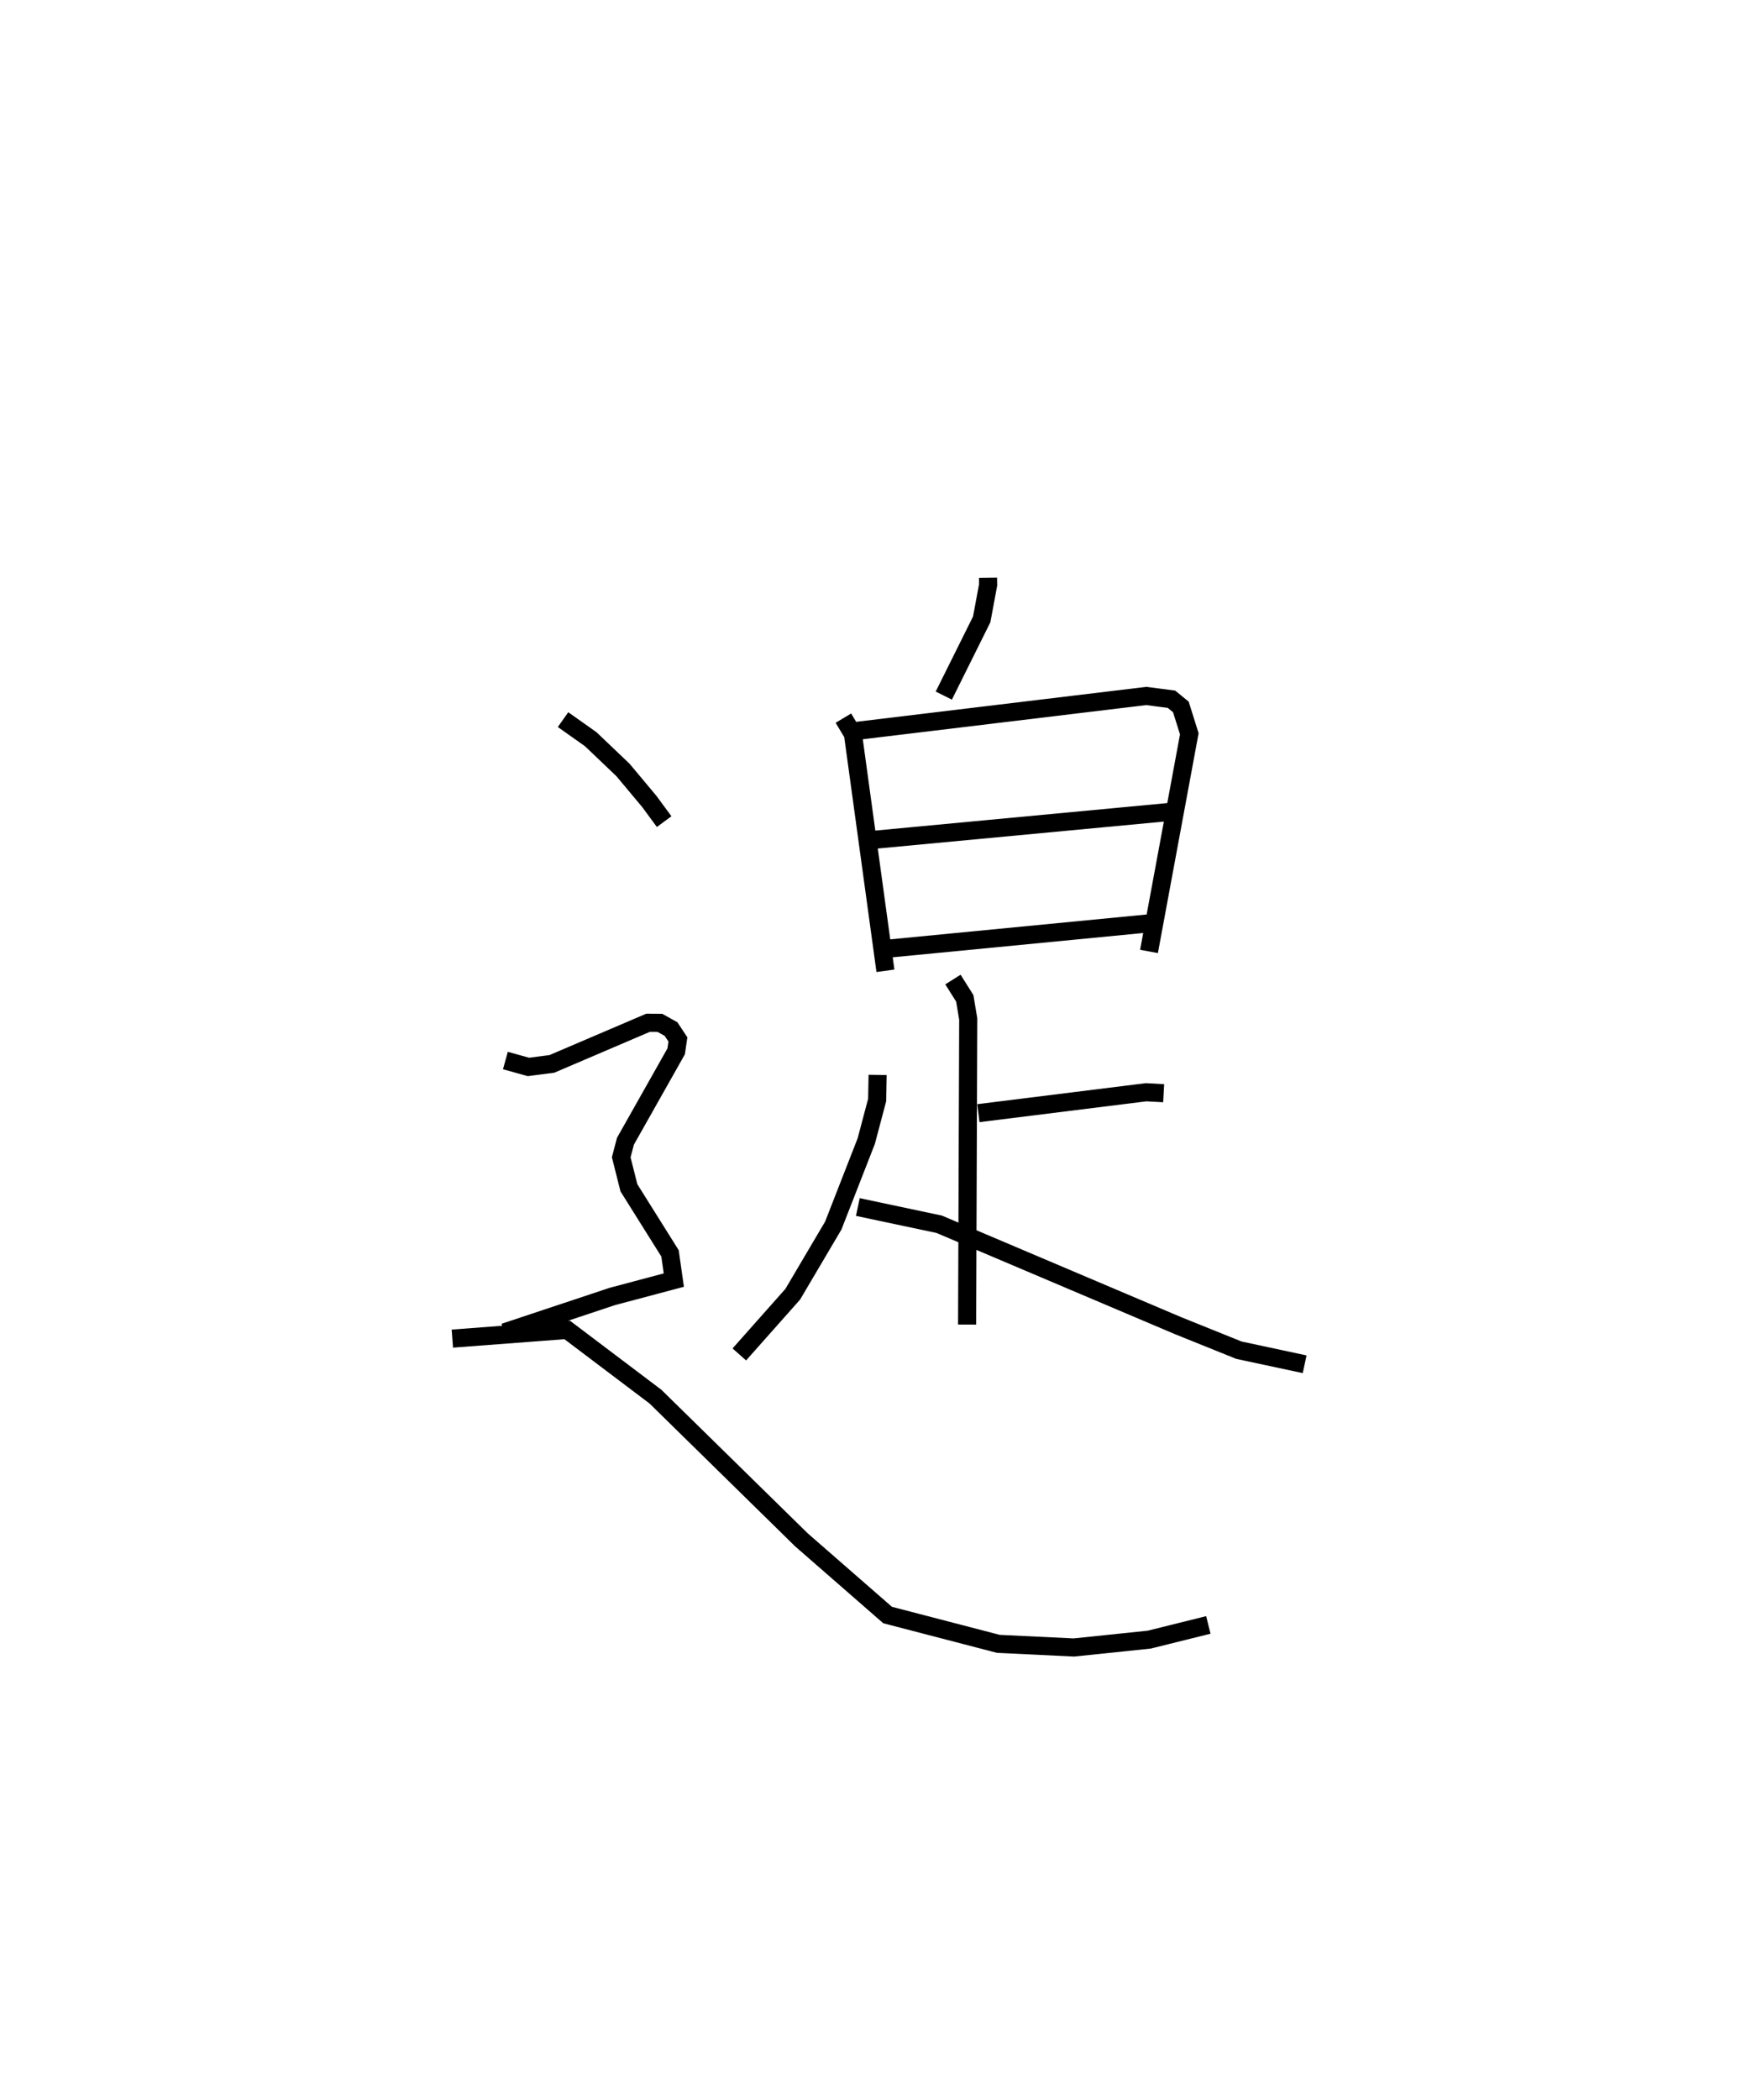 <?xml version="1.0" encoding="utf-8" ?>
<svg baseProfile="full" height="116.018" version="1.1" width="97.104" xmlns="http://www.w3.org/2000/svg" xmlns:ev="http://www.w3.org/2001/xml-events" xmlns:xlink="http://www.w3.org/1999/xlink"><defs /><rect fill="white" height="116.018" width="97.104" x="0" y="0" /><path d="M26.79,25 m0.0,0.0 m27.815,6.917 l0.005,0.4 -0.354,1.902 l-2.095,4.211 m-5.55,1.245 l0.529,0.881 1.795,13.078 m-1.757,-13.234 l16.173,-1.949 1.391,0.18 l0.52,0.424 0.467,1.486 l-2.227,12.024 m-15.278,-6.161 l16.922,-1.593 m-15.953,7.589 l14.37,-1.393 m-10.897,3.11 l0.654,1.039 0.191,1.14 l-0.062,16.884 m0.623,-11.681 l9.269,-1.155 0.971,0.053 m-15.809,-1.011 l-0.025,1.384 -0.603,2.273 l-1.822,4.665 -2.24,3.794 l-2.953,3.327 m6.55,-8.144 l4.497,0.953 13.203,5.602 l3.363,1.355 3.631,0.777 m-40.986,-35.615 l1.528,1.081 1.784,1.7 l1.456,1.741 0.82,1.113 m-8.774,13.2 l1.272,0.353 1.298,-0.168 l5.317,-2.273 0.65,0.005 l0.617,0.344 0.38,0.574 l-0.096,0.656 -2.803,4.965 l-0.234,0.889 0.425,1.686 l2.272,3.623 0.21,1.476 l-3.393,0.902 -5.972,1.986 m-2.875,0.345 l6.345,-0.48 4.881,3.686 l8.063,7.908 4.766,4.157 l6.122,1.593 4.173,0.2 l4.161,-0.433 3.27,-0.813 " fill="none" stroke="black" stroke-width="1" /></svg>